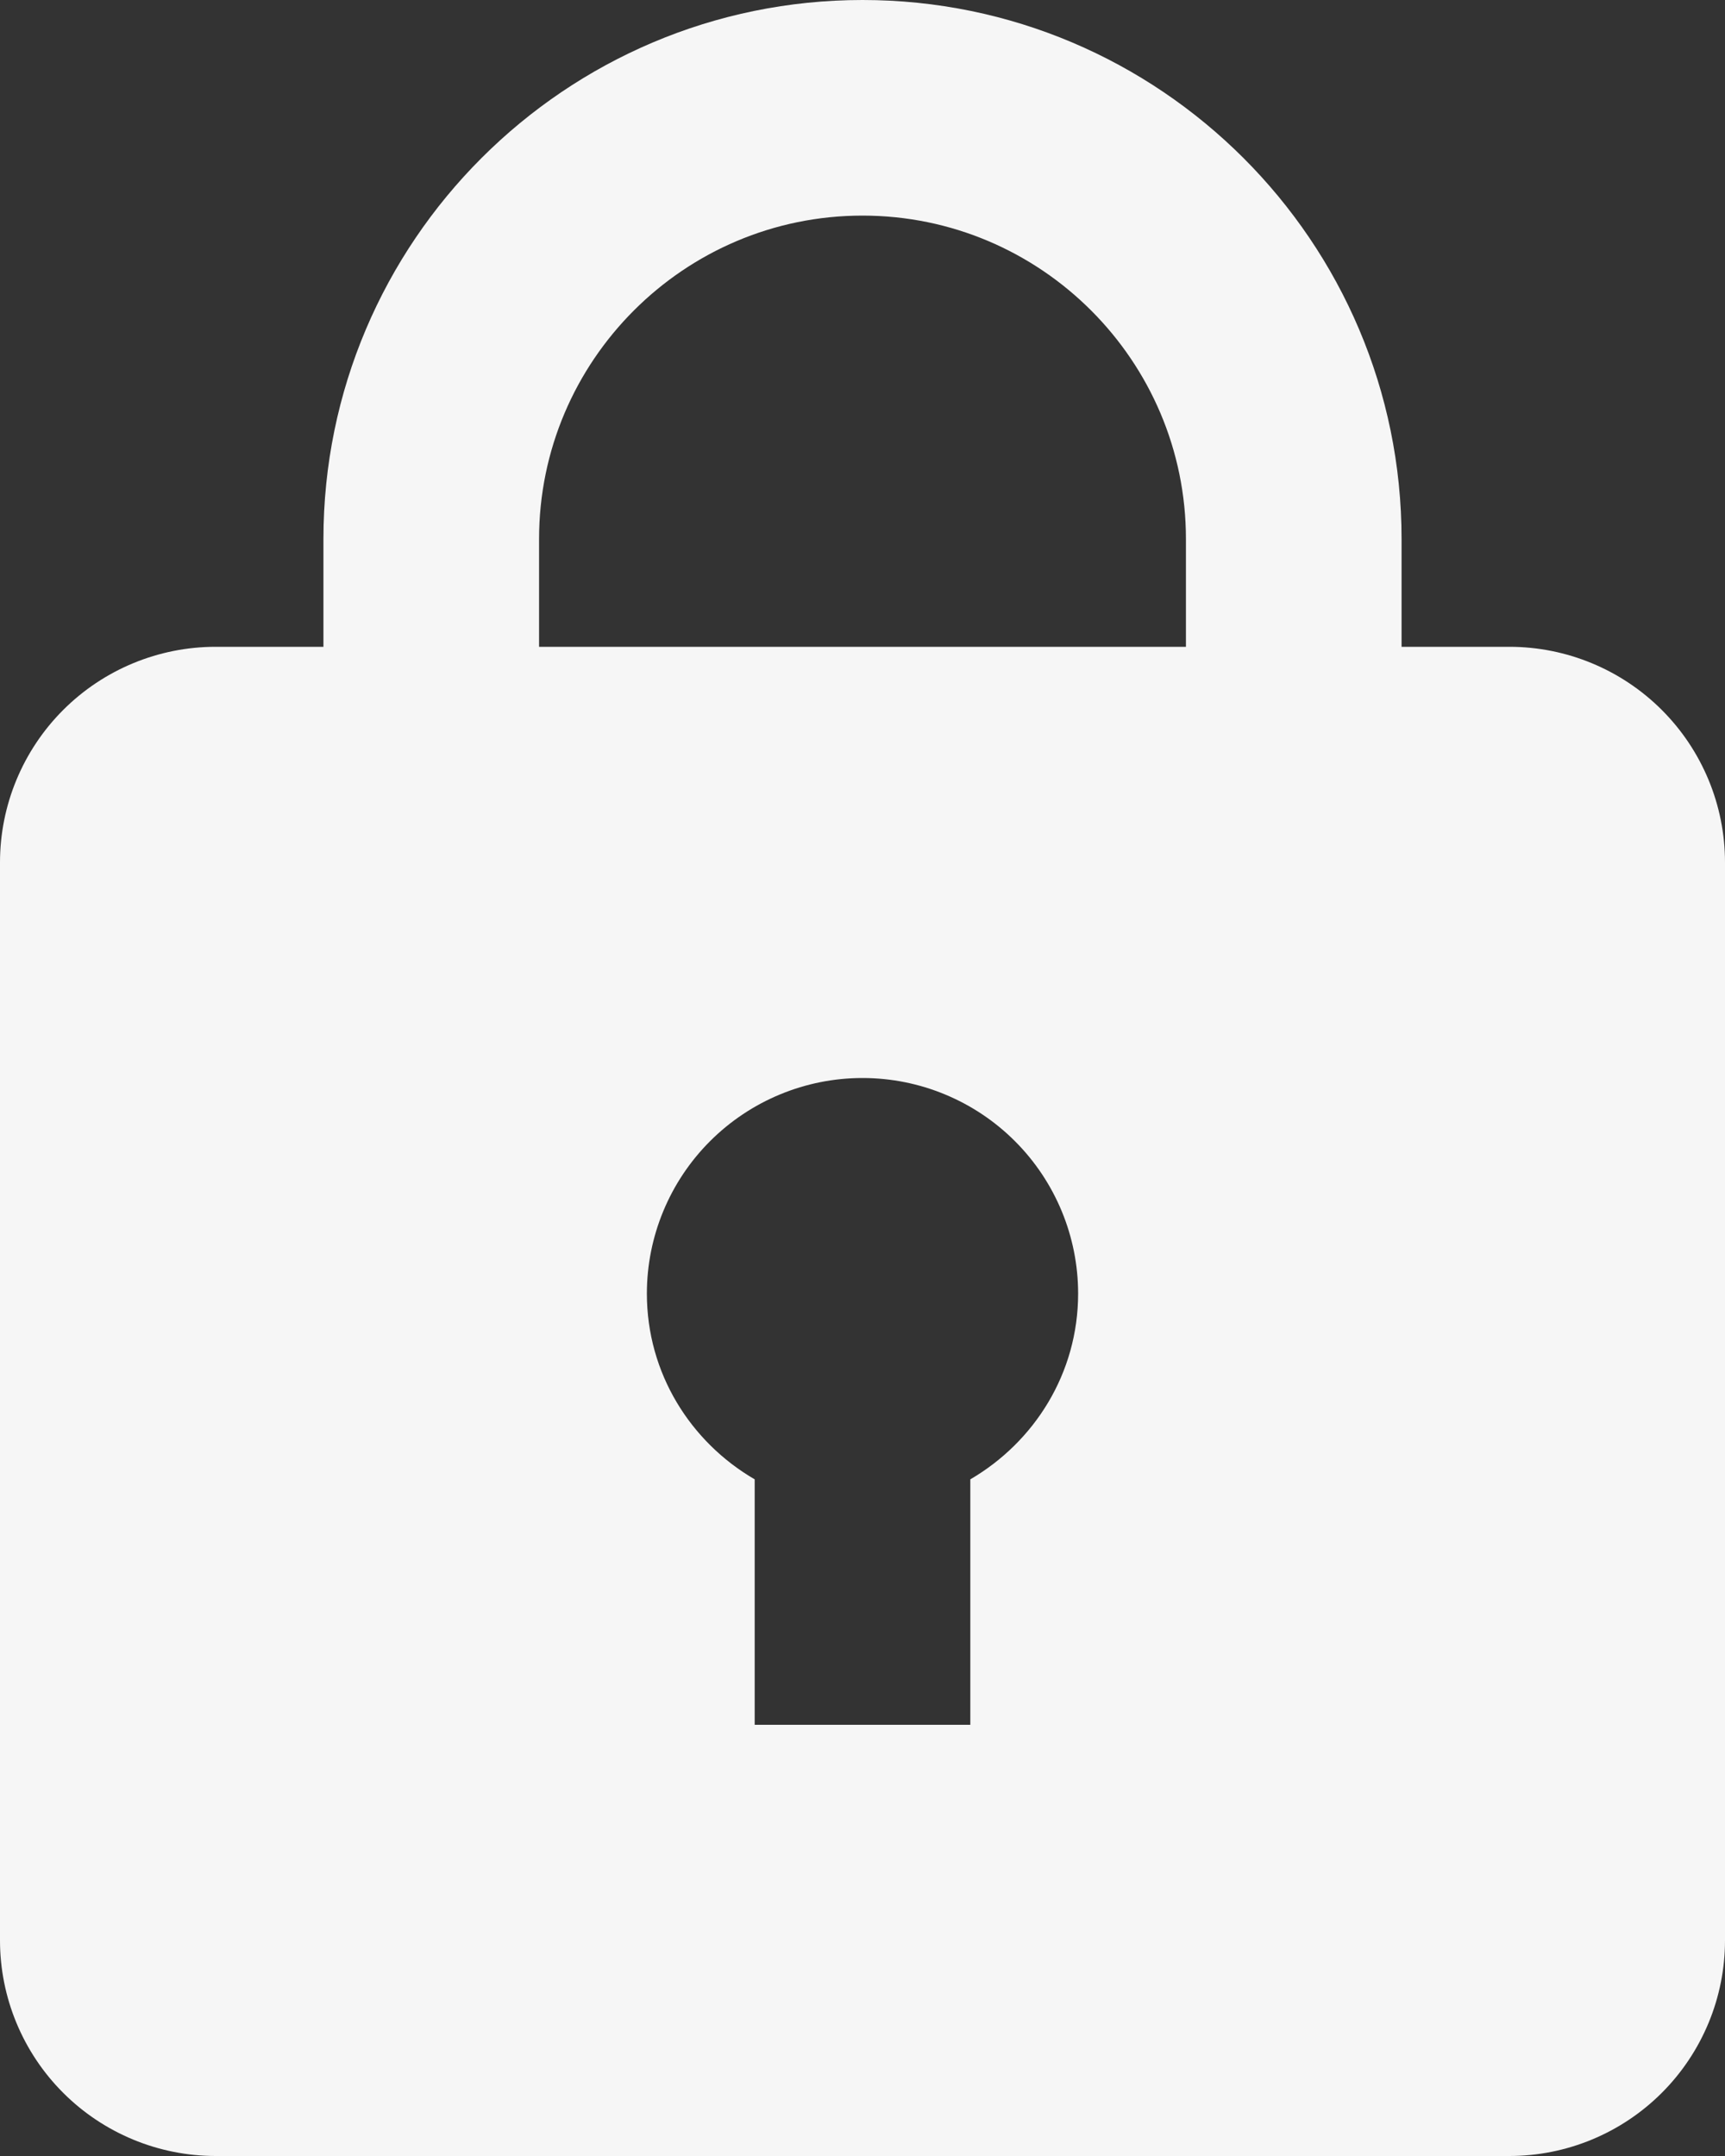 <svg width="16" height="20" viewBox="0 0 16 20" fill="none" xmlns="http://www.w3.org/2000/svg">
<rect x="0" y="0" width="16" height="20" fill="#333333" stroke="none"/>
<path d="M14 6H13V5C13 2.243 10.757 0 8 0C5.243 0 3 2.243 3 5V6H2C1.47 6 0.961 6.211 0.586 6.586C0.211 6.961 0 7.47 0 8V18C0 18.53 0.211 19.039 0.586 19.414C0.961 19.789 1.47 20 2 20H14C14.53 20 15.039 19.789 15.414 19.414C15.789 19.039 16 18.53 16 18V8C16 7.47 15.789 6.961 15.414 6.586C15.039 6.211 14.53 6 14 6ZM5 5C5 3.346 6.346 2 8 2C9.654 2 11 3.346 11 5V6H5V5ZM9 13.723V16H7V13.723C6.405 13.377 6 12.739 6 12C6 11.47 6.211 10.961 6.586 10.586C6.961 10.211 7.47 10 8 10C8.53 10 9.039 10.211 9.414 10.586C9.789 10.961 10 11.47 10 12C10 12.738 9.595 13.376 9 13.723Z" fill="#F6F6F6"/>
</svg>
